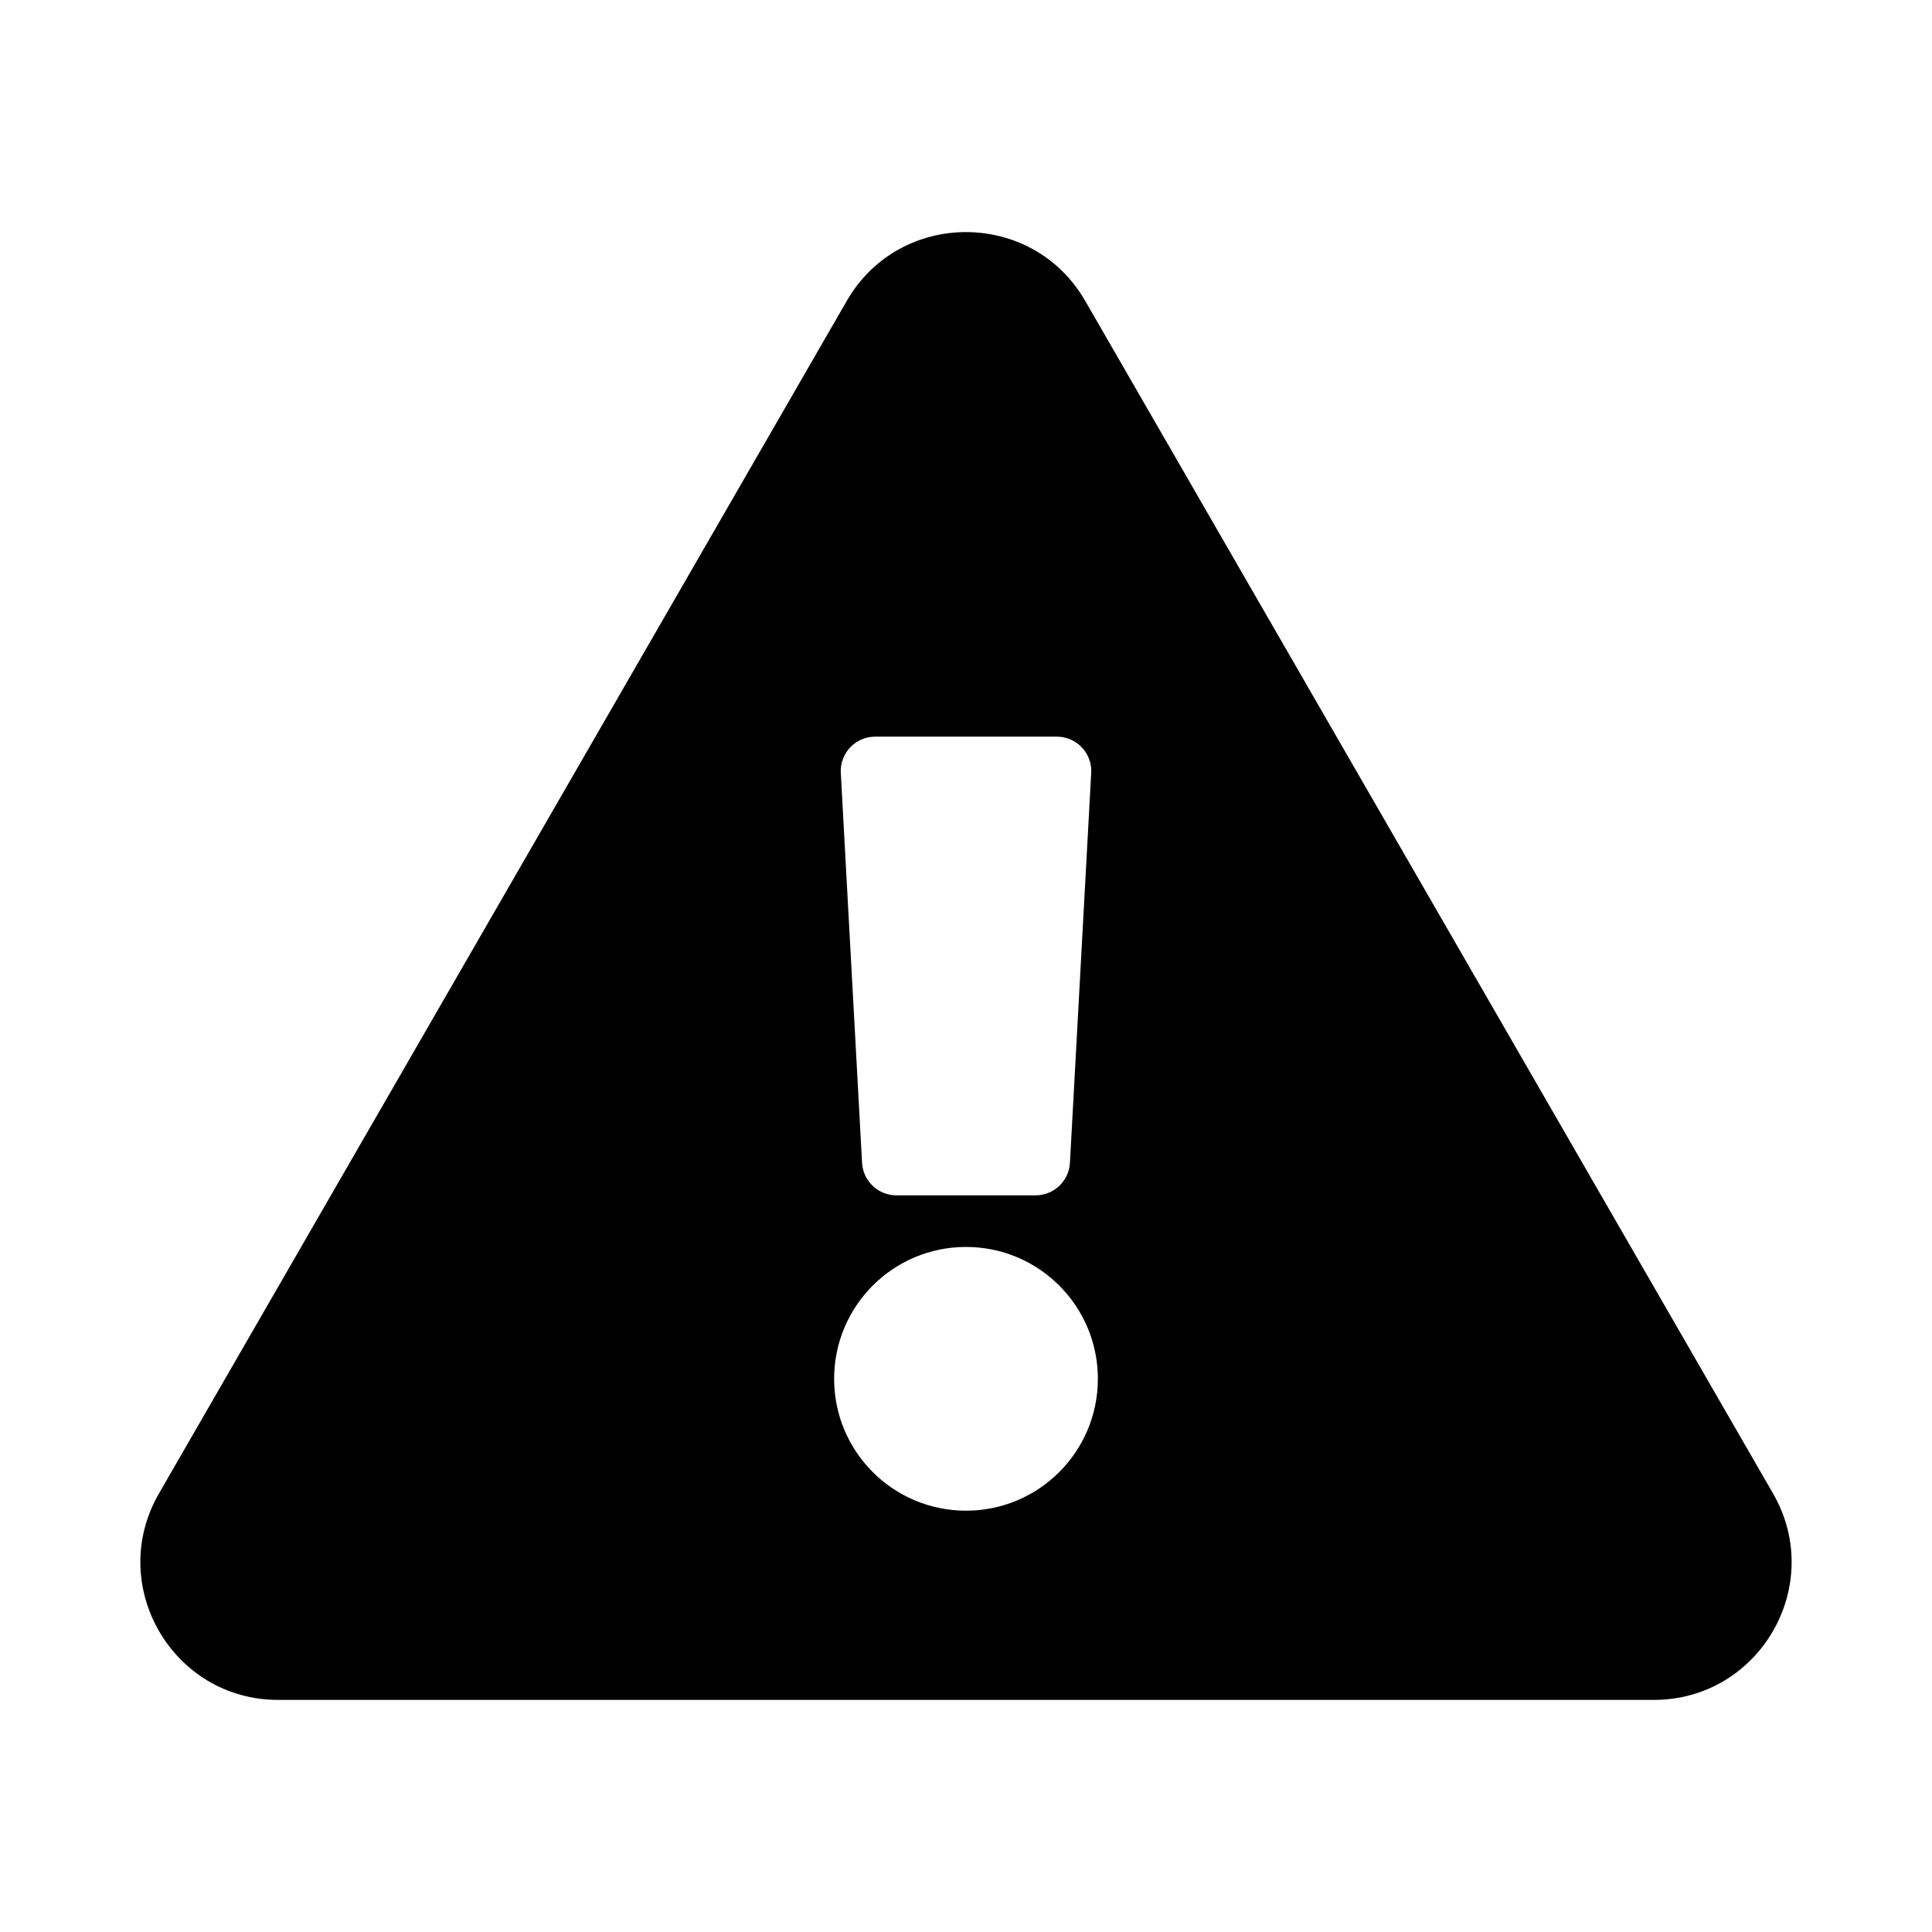 <svg xmlns="http://www.w3.org/2000/svg" width="100%" height="100%" viewBox="0 0 673.92 673.92"><path d="M618.477 520.973C636.935 552.967 613.766 592.96 576.9 592.96H97.014c-36.937 0-59.999-40.055-41.577-71.987L295.383 104.945c18.467-32.009 64.72-31.951 83.154 0l239.94 416.028zM336.96 434.96c-25.405 0-46 20.595-46 46s20.595 46 46 46 46-20.595 46-46-20.595-46-46-46z m-43.673-165.346l7.418 136c0.347 6.364 5.609 11.346 11.982 11.346h48.546c6.373 0 11.635-4.982 11.982-11.346l7.418-136c0.375-6.874-5.098-12.654-11.982-12.654h-63.383c-6.884 0-12.356 5.78-11.981 12.654z" /></svg>
